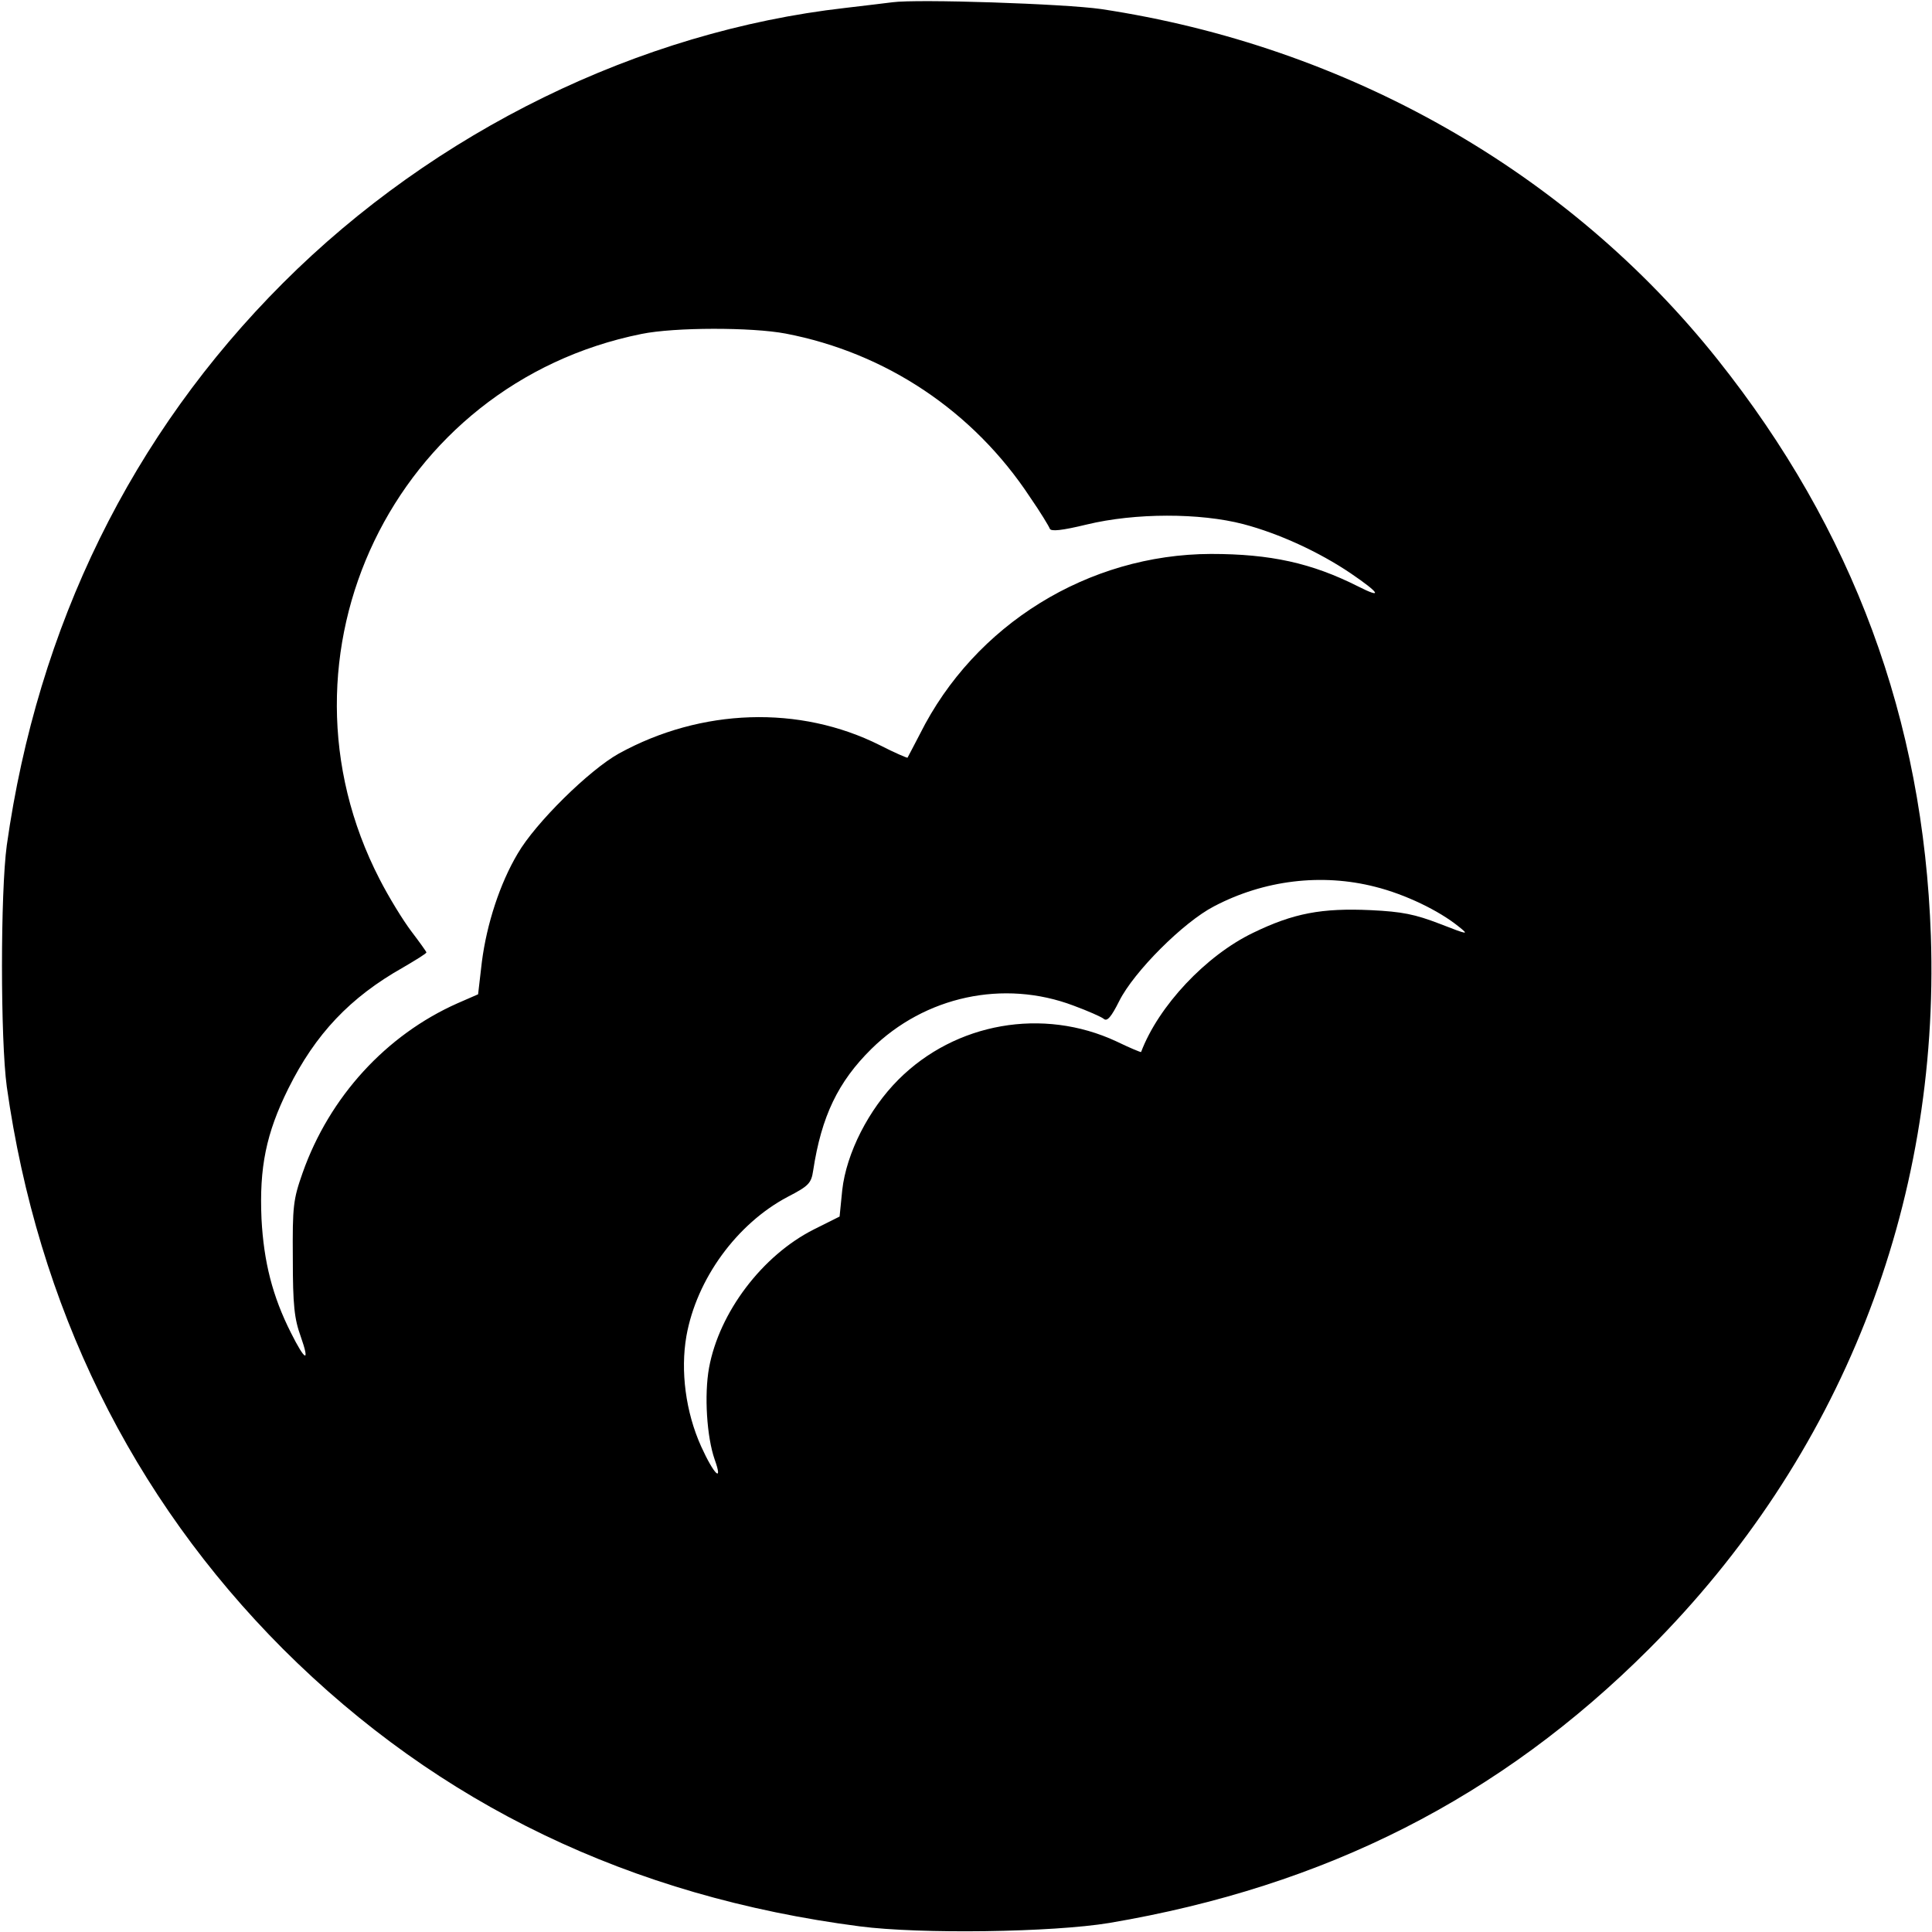 <?xml version="1.0" standalone="no"?>
<!DOCTYPE svg PUBLIC "-//W3C//DTD SVG 20010904//EN"
 "http://www.w3.org/TR/2001/REC-SVG-20010904/DTD/svg10.dtd">
<svg version="1.0" xmlns="http://www.w3.org/2000/svg"
 width="512pt" height="512pt" viewBox="0 0 512 512"
 preserveAspectRatio="xMidYMid meet">
<g transform="translate(0,512) scale(0.1,-0.1)"
fill="#000000" stroke="none">
<path d="M2365 5114 c-16 -2 -73 -9 -125 -15 -546 -62 -1088 -327 -1490 -729
-402 -402 -650 -909 -732 -1490 -17 -125 -17 -515 0 -640 82 -581 330 -1087
732 -1490 413 -412 920 -656 1528 -735 161 -21 511 -16 662 9 573 97 1036 332
1430 726 508 508 771 1175 747 1890 -20 574 -206 1076 -565 1527 -397 499
-983 831 -1634 929 -97 14 -487 27 -553 18z m-283 -878 c266 -51 498 -206 648
-434 27 -39 50 -77 52 -83 3 -8 32 -5 98 11 128 31 300 31 415 1 95 -25 201
-74 284 -130 78 -53 87 -69 20 -35 -123 62 -232 86 -390 86 -325 -1 -626 -187
-771 -477 -17 -33 -32 -61 -33 -63 -1 -1 -34 13 -73 33 -213 107 -474 98 -692
-22 -79 -44 -221 -184 -268 -265 -47 -79 -82 -186 -95 -287 l-10 -86 -55 -24
c-189 -84 -339 -248 -410 -449 -25 -71 -27 -88 -26 -227 0 -124 4 -160 21
-207 25 -71 12 -66 -26 10 -49 97 -72 188 -78 302 -6 136 12 226 71 345 72
145 164 242 304 321 34 20 62 37 62 40 0 2 -18 27 -40 56 -22 29 -60 91 -84
138 -307 595 38 1313 694 1445 88 18 292 18 382 1z m1562 -1466 c80 -20 169
-63 221 -105 29 -23 27 -23 -50 7 -65 25 -99 32 -182 36 -130 6 -205 -8 -312
-60 -125 -60 -251 -194 -297 -316 -1 -1 -30 11 -65 28 -195 91 -427 50 -578
-101 -79 -79 -138 -195 -149 -293 l-7 -70 -68 -34 c-137 -69 -251 -220 -278
-367 -13 -72 -6 -183 15 -243 23 -64 -2 -40 -36 35 -41 91 -55 200 -39 292 27
152 134 298 268 369 56 29 63 36 68 70 22 144 66 235 154 322 142 140 351 185
536 115 38 -14 74 -30 80 -35 9 -8 20 5 41 47 39 78 170 209 251 251 133 70
286 88 427 52z"/>
</g>
</svg>
